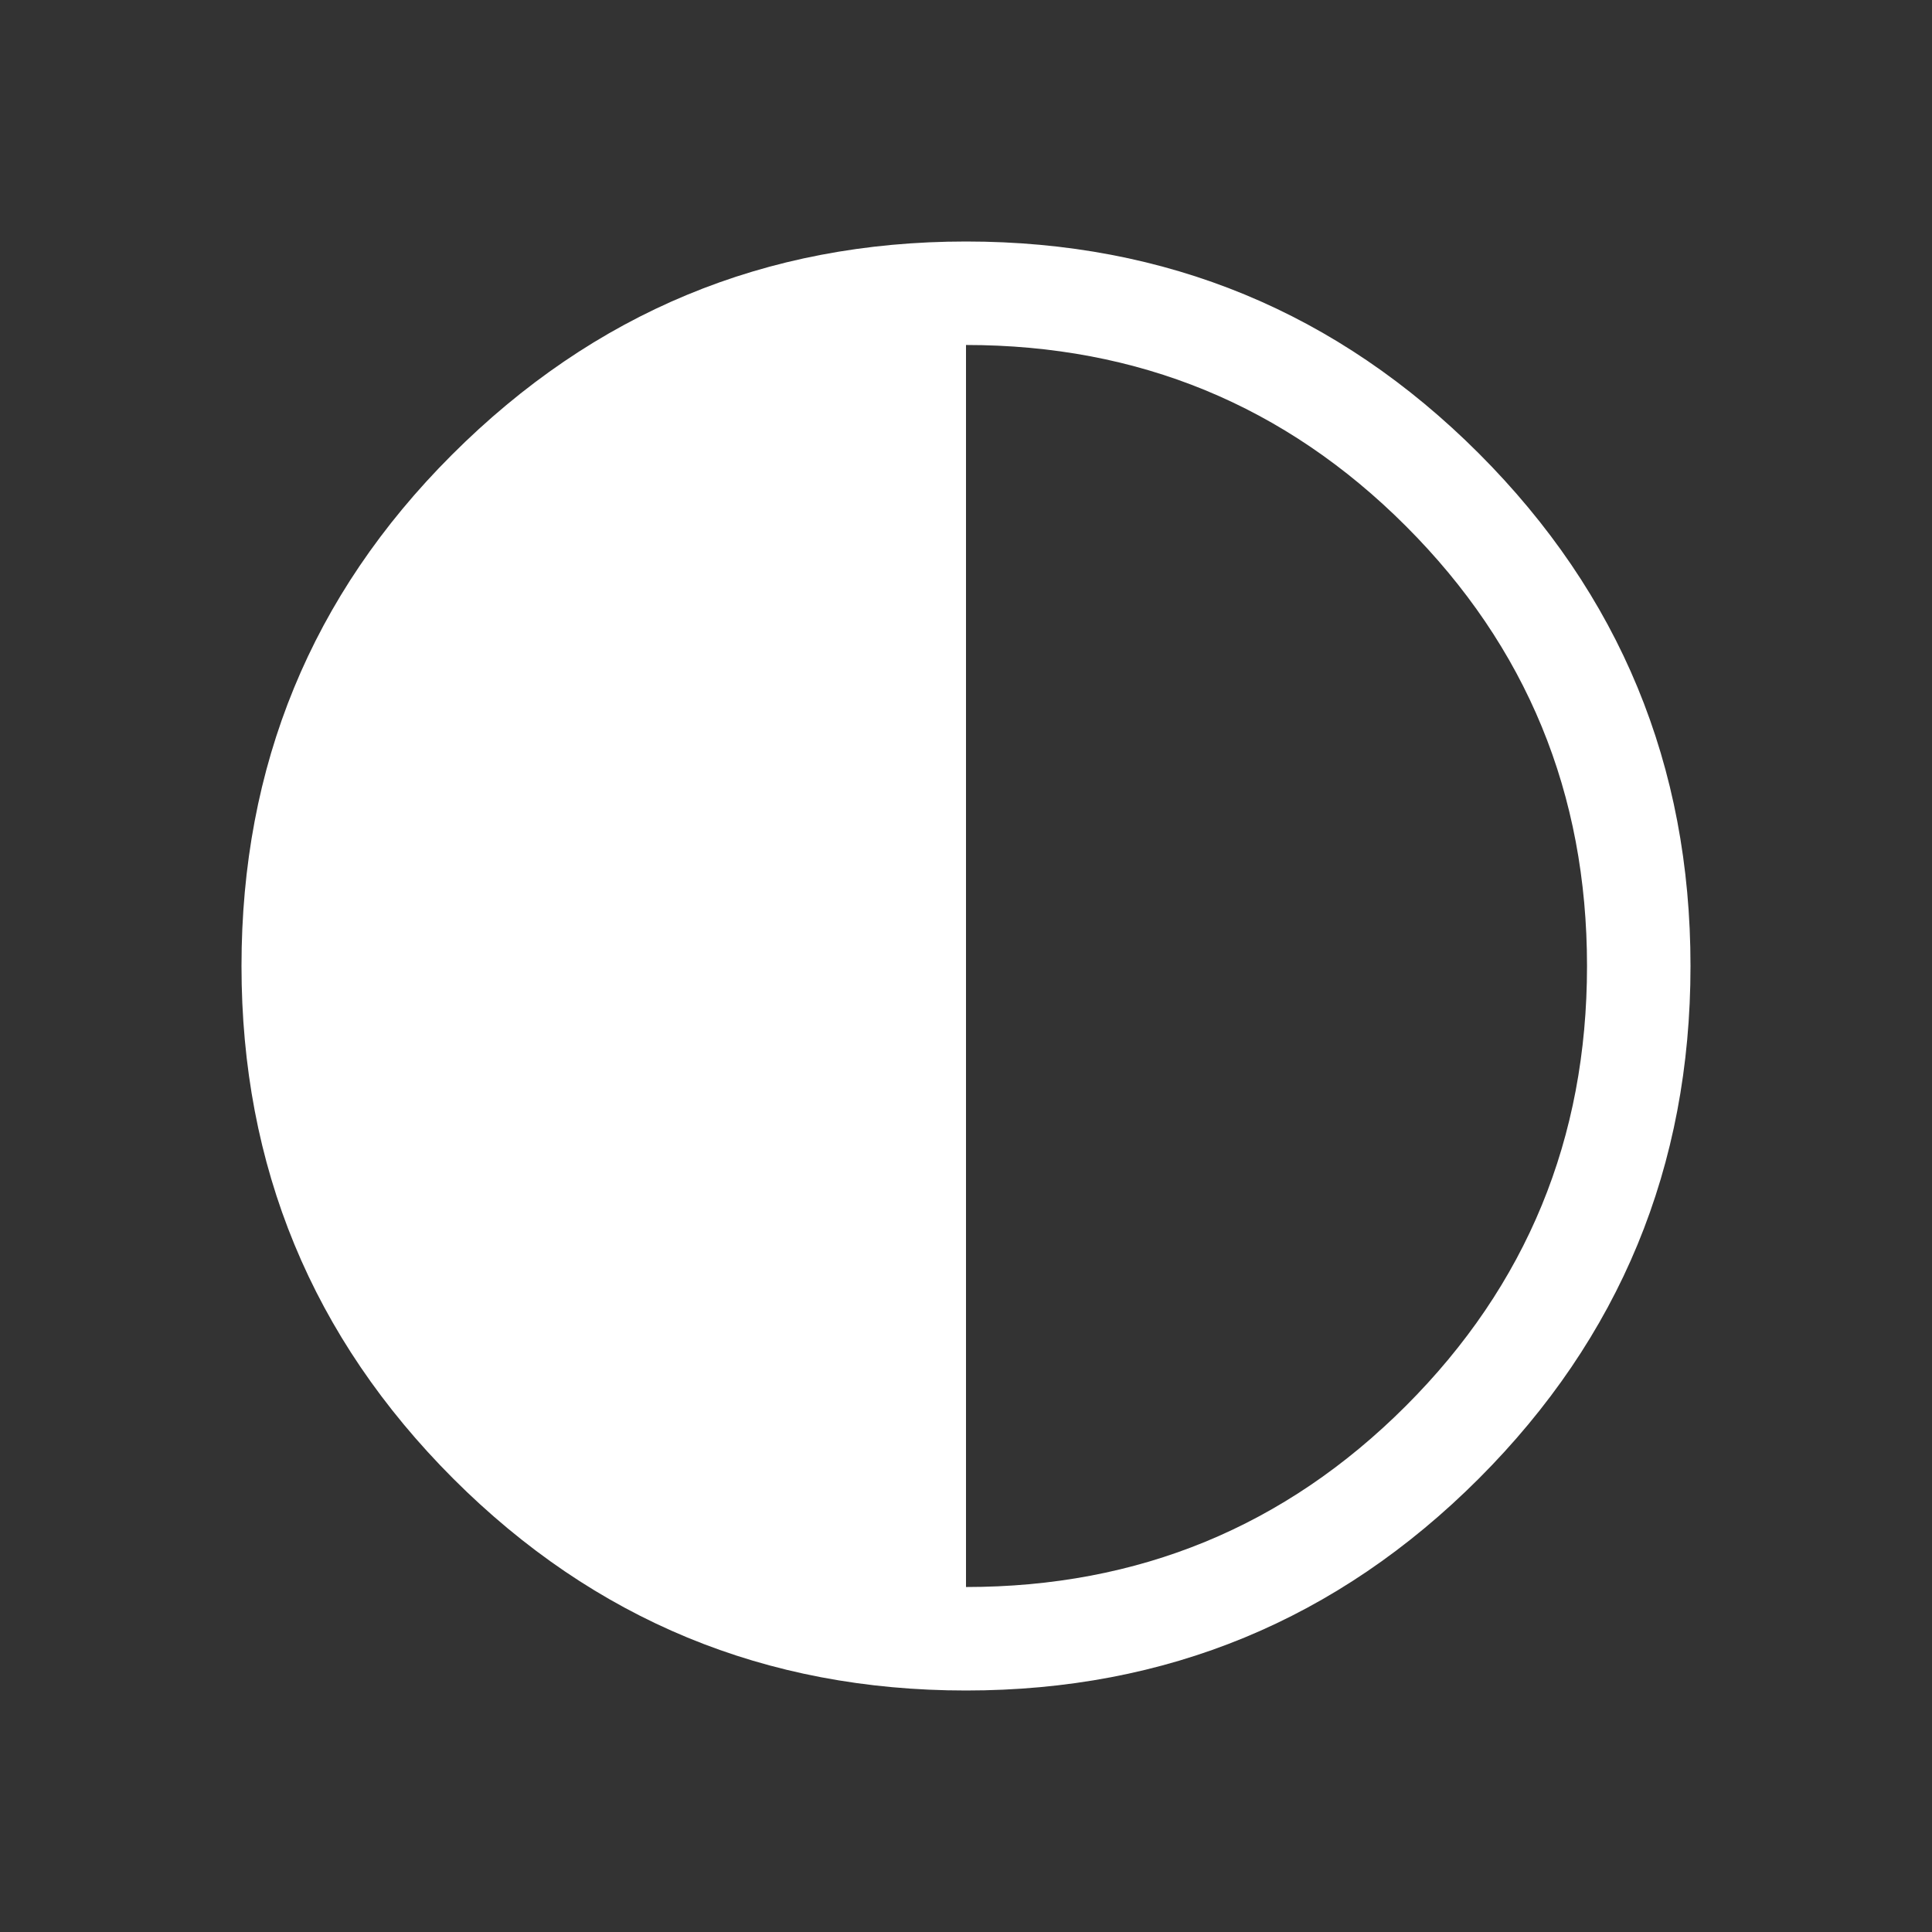 <?xml version="1.0" encoding="UTF-8"?>
<svg width="16px" height="16px" viewBox="0 0 16 16" version="1.1" xmlns="http://www.w3.org/2000/svg" xmlns:xlink="http://www.w3.org/1999/xlink">
    <rect x="0" y="0" width="16" height="16" fill="#333333" stroke="none"/>
    <title>Icons/00_MISC/Contrast</title>
    <g id="Icons/00_MISC/Contrast" stroke="none" stroke-width="1" fill="none" fill-rule="evenodd">
        <path d="M8,14 C9.661,14 11.076,13.415 12.246,12.246 C13.415,11.076 14,9.661 14,8 C14,6.339 13.415,4.924 12.246,3.754 C11.076,2.585 9.661,2 8,2 C6.339,2 4.92,2.589 3.741,3.768 C2.58,4.929 2,6.339 2,8 C2,9.661 2.585,11.076 3.754,12.246 C4.924,13.415 6.339,14 8,14 Z M8,13.143 L8,2.857 C9.429,2.857 10.643,3.357 11.643,4.357 C12.643,5.357 13.143,6.571 13.143,8 C13.143,9.429 12.643,10.643 11.643,11.643 C10.643,12.643 9.429,13.143 8,13.143 L8,13.143 Z" id="" fill="#FFFFFF" fill-rule="nonzero"></path>
    </g>
</svg>